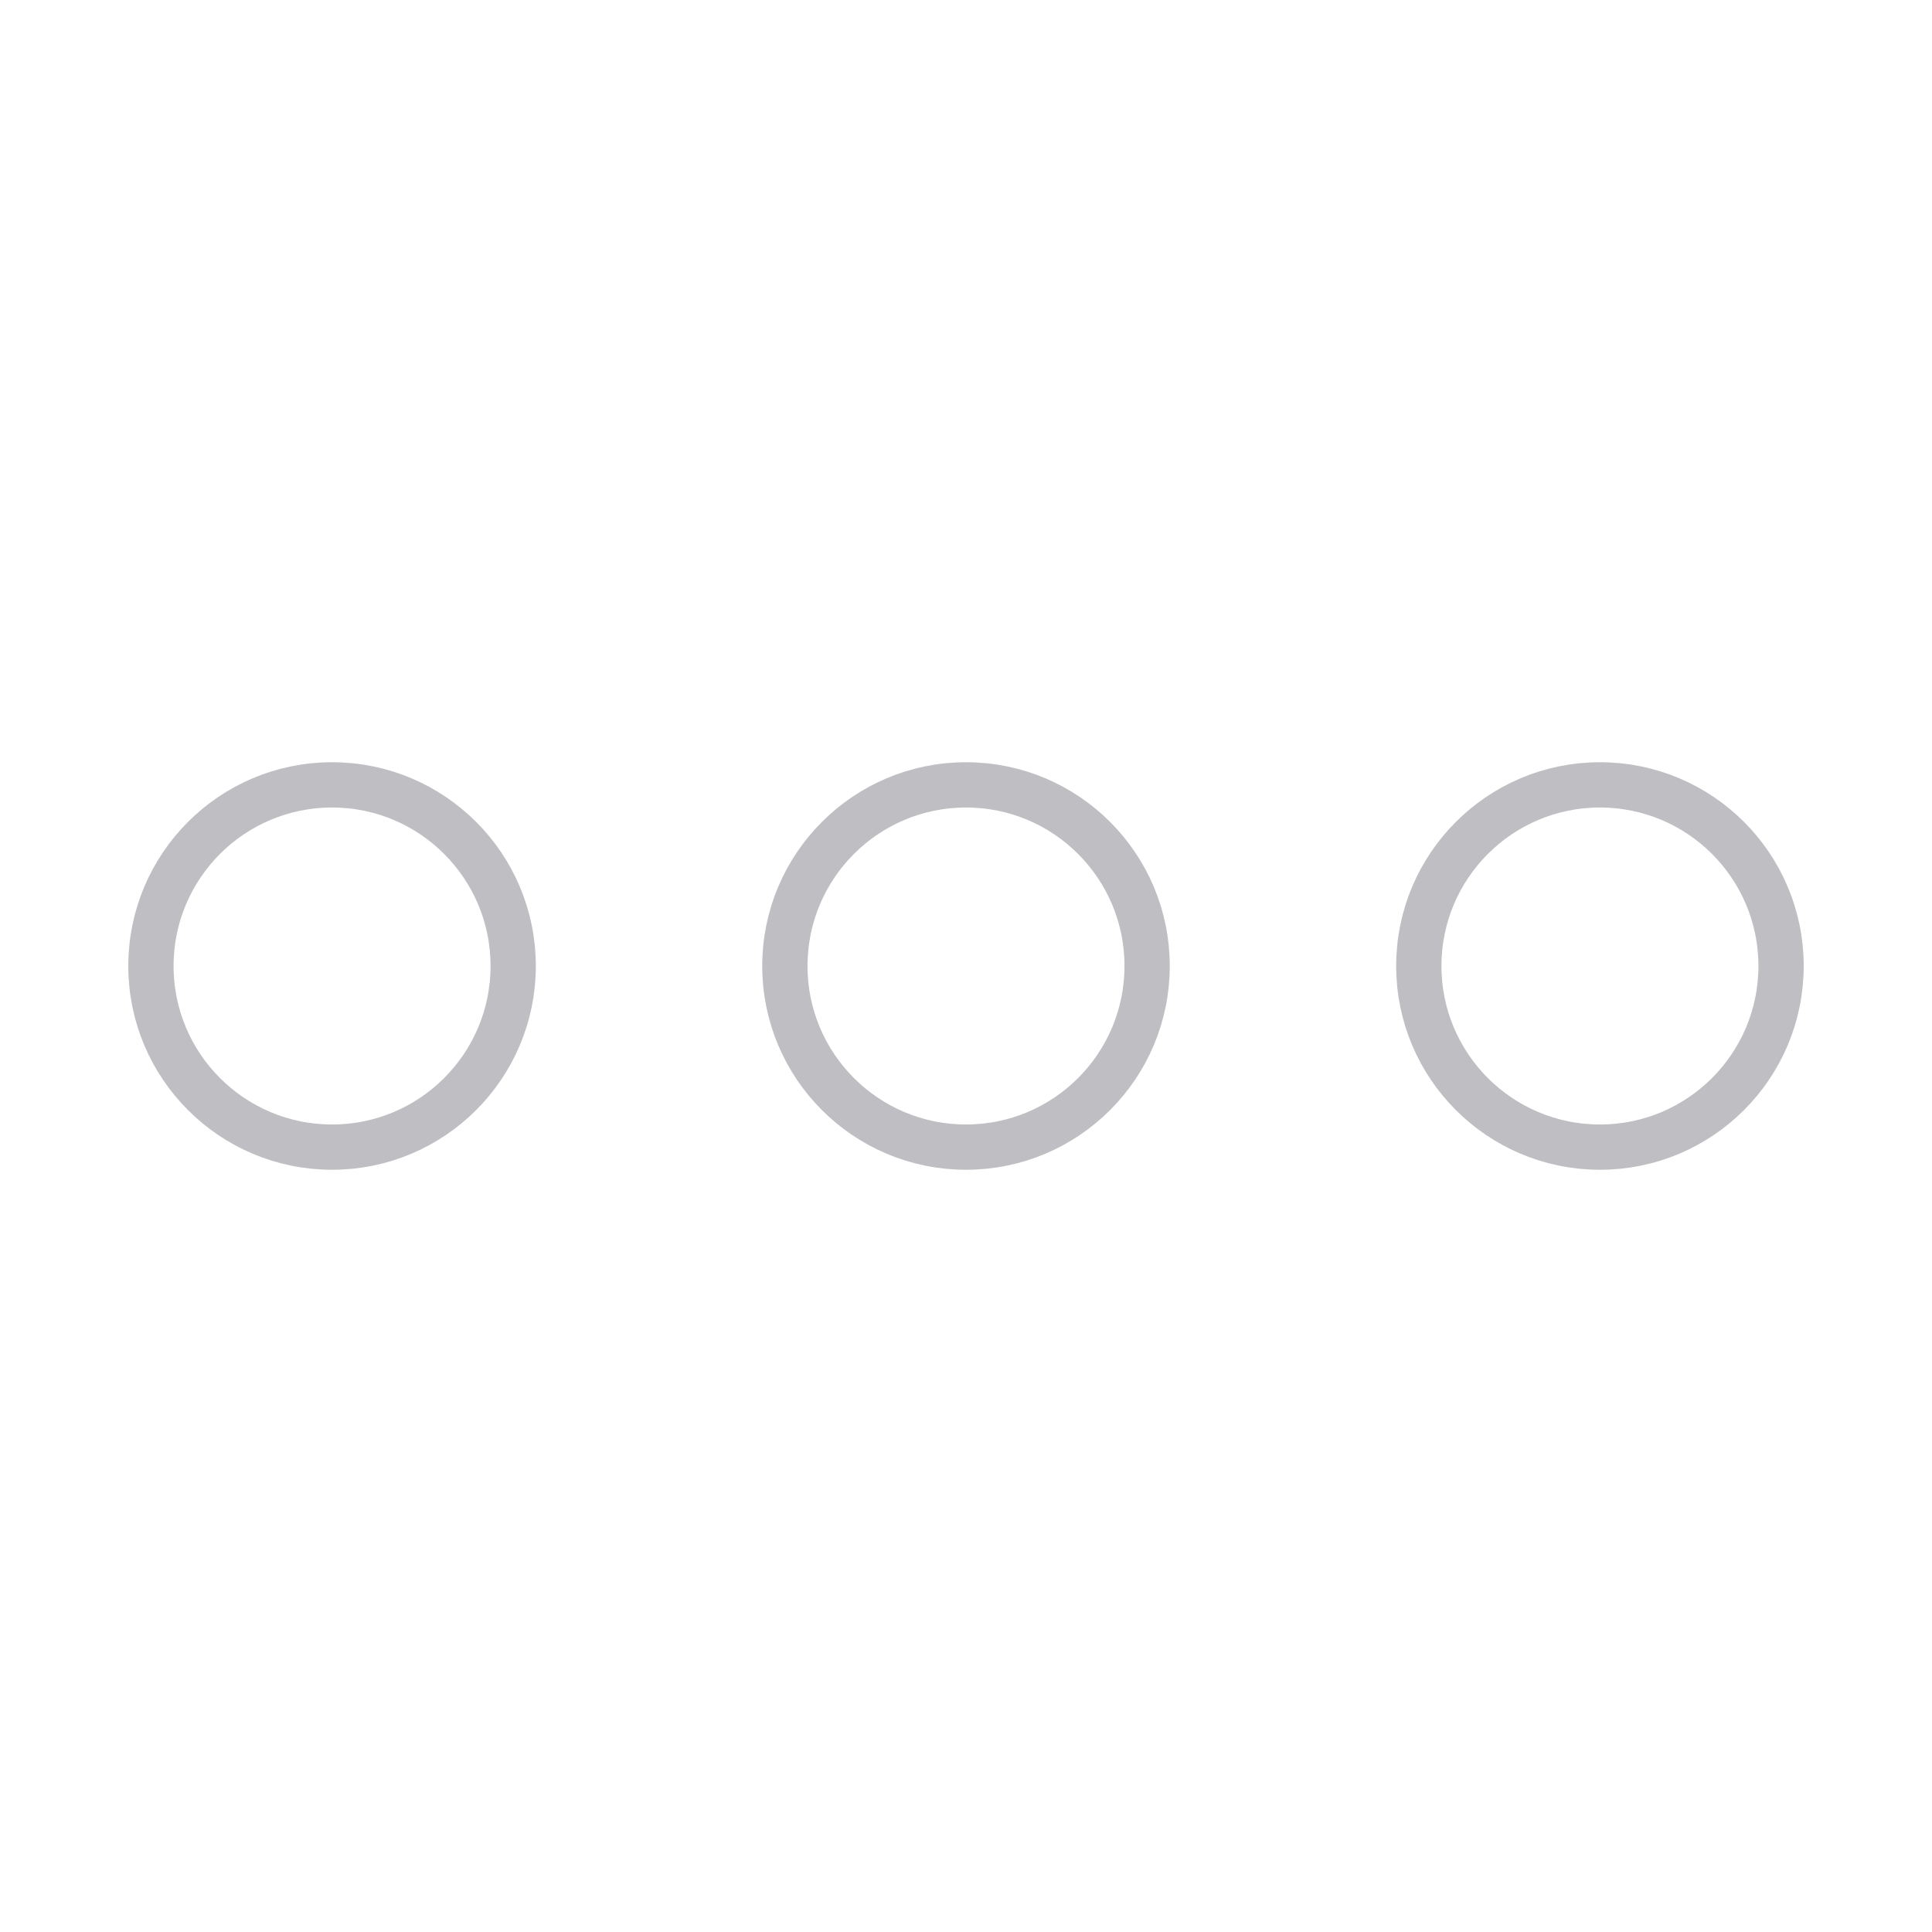 <svg xmlns="http://www.w3.org/2000/svg" height="64" width="64" viewBox="0 0 64 64"><title>dots anim 4 3</title><g stroke-linecap="round" fill="#61616b" stroke-linejoin="round" class="nc-icon-wrapper"><g class="nc-loop-dots-4-64-icon-o"><circle cx="11" cy="32" fill="none" r="8" stroke="#61616b" stroke-width="2"></circle><circle cx="32" cy="32" fill="none" r="8" stroke="#61616b" stroke-width="2" data-color="color-2"></circle><circle cx="53" cy="32" fill="none" r="8" stroke="#61616b" stroke-width="2"></circle></g><style data-cap="butt">.nc-loop-dots-4-64-icon-o{--animation-duration:0.8s}.nc-loop-dots-4-64-icon-o *{opacity:.4;transform:scale(.75);animation:nc-loop-dots-4-anim 0.8s infinite}.nc-loop-dots-4-64-icon-o :nth-child(1){transform-origin:11px 32px;animation-delay:-.3s;animation-delay:calc(0.8s/-2.666)}.nc-loop-dots-4-64-icon-o :nth-child(2){transform-origin:32px 32px;animation-delay:-.15s;animation-delay:calc(0.8s/-5.333)}.nc-loop-dots-4-64-icon-o :nth-child(3){transform-origin:53px 32px}@keyframes nc-loop-dots-4-anim{0%,100%{opacity:.4;transform:scale(.75)}50%{opacity:1;transform:scale(1)}}</style></g></svg>